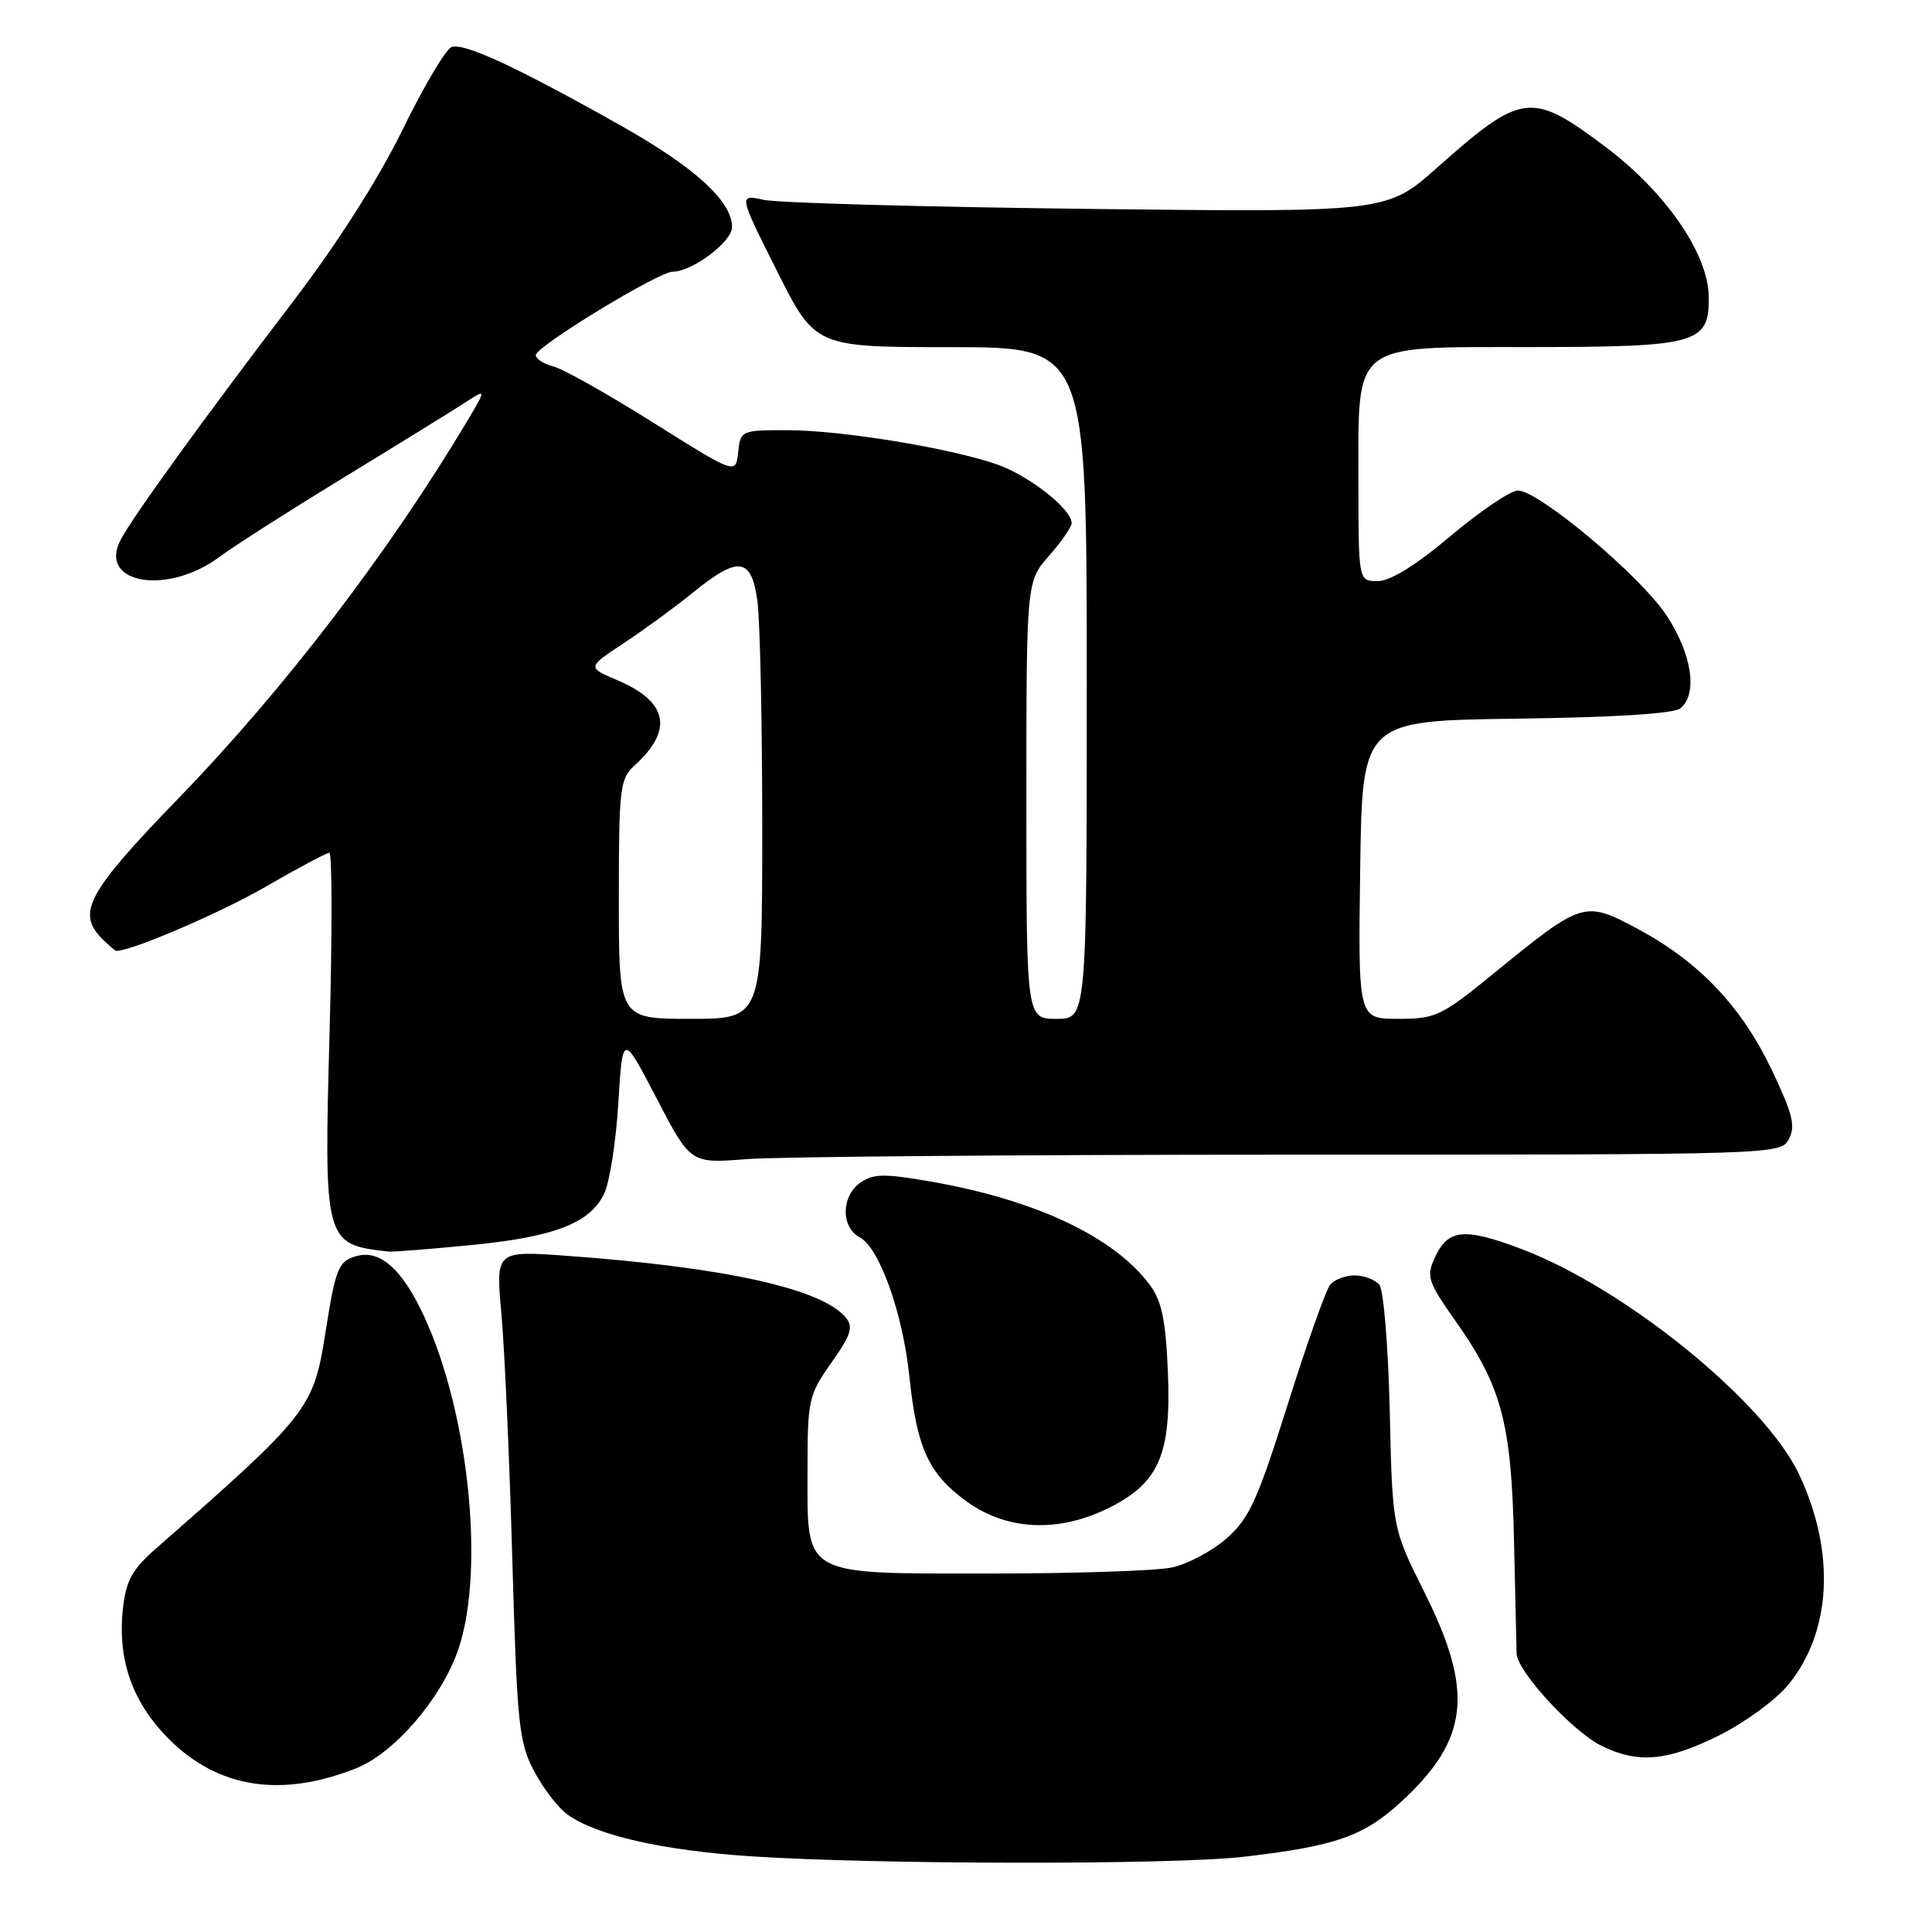 <?xml version="1.0" encoding="UTF-8" standalone="no"?>
<!DOCTYPE svg PUBLIC "-//W3C//DTD SVG 1.1//EN" "http://www.w3.org/Graphics/SVG/1.1/DTD/svg11.dtd" >
<svg xmlns="http://www.w3.org/2000/svg" xmlns:xlink="http://www.w3.org/1999/xlink" version="1.1" viewBox="0 0 256 256">
 <g >
 <path fill="currentColor"
d=" M 164.72 246.04 C 176.95 244.63 180.68 243.33 185.67 238.74 C 194.65 230.46 195.34 224.19 188.75 211.00 C 184.50 202.50 184.50 202.50 184.15 187.00 C 183.95 178.48 183.34 170.94 182.78 170.25 C 182.21 169.56 180.74 169.00 179.50 169.00 C 178.26 169.00 176.79 169.56 176.24 170.25 C 175.68 170.94 173.15 178.09 170.61 186.15 C 166.61 198.84 165.53 201.21 162.52 203.85 C 160.61 205.53 157.35 207.26 155.27 207.70 C 153.20 208.14 142.43 208.50 131.35 208.50 C 106.04 208.50 107.00 209.04 107.00 194.87 C 107.00 185.47 107.13 184.87 110.16 180.57 C 112.77 176.87 113.10 175.83 112.07 174.58 C 108.89 170.76 96.09 167.92 75.09 166.40 C 65.68 165.72 65.68 165.72 66.44 174.11 C 66.86 178.72 67.51 193.30 67.88 206.50 C 68.51 228.56 68.75 230.84 70.77 234.68 C 71.98 236.99 73.99 239.59 75.24 240.47 C 79.11 243.21 87.77 245.18 99.36 245.96 C 115.92 247.07 155.32 247.12 164.72 246.04 Z  M 47.23 234.29 C 52.26 232.28 58.46 225.08 60.69 218.67 C 64.44 207.84 61.96 185.74 55.57 173.13 C 52.80 167.67 50.04 165.53 47.01 166.50 C 44.82 167.19 44.44 168.19 43.11 176.67 C 41.54 186.65 40.87 187.50 20.65 205.20 C 17.54 207.93 16.71 209.42 16.30 213.04 C 15.53 219.90 17.51 225.56 22.40 230.45 C 28.91 236.96 37.30 238.26 47.23 234.29 Z  M 227.83 229.93 C 231.21 228.24 235.30 225.25 236.92 223.28 C 242.70 216.27 243.25 205.67 238.38 195.35 C 233.82 185.69 215.24 170.63 201.50 165.46 C 193.95 162.62 191.84 162.85 190.09 166.71 C 188.98 169.14 189.22 169.88 192.83 174.99 C 198.97 183.70 200.26 188.49 200.61 204.00 C 200.78 211.43 200.94 218.22 200.96 219.11 C 201.02 221.45 208.37 229.44 212.21 231.33 C 217.05 233.72 220.94 233.37 227.83 229.93 Z  M 147.04 199.75 C 153.60 196.44 155.21 192.68 154.75 181.75 C 154.46 174.90 153.94 172.39 152.35 170.25 C 147.63 163.88 137.21 158.98 123.27 156.55 C 117.17 155.49 115.71 155.52 114.01 156.70 C 111.45 158.50 111.40 162.61 113.93 163.96 C 116.55 165.37 119.64 174.04 120.51 182.50 C 121.49 191.89 123.05 195.30 128.07 198.94 C 133.45 202.84 140.33 203.13 147.04 199.75 Z  M 62.31 164.99 C 73.42 163.91 78.13 162.11 80.04 158.20 C 80.77 156.72 81.62 151.31 81.93 146.19 C 82.50 136.88 82.50 136.88 87.00 145.53 C 91.50 154.18 91.50 154.18 98.90 153.59 C 102.97 153.27 135.47 153.00 171.12 153.00 C 235.69 153.00 235.93 152.99 237.04 150.92 C 237.95 149.22 237.54 147.57 234.72 141.67 C 230.70 133.28 225.06 127.38 216.91 123.03 C 209.94 119.32 209.67 119.40 198.03 128.90 C 190.97 134.66 190.26 135.00 185.26 135.00 C 179.96 135.00 179.96 135.00 180.23 115.25 C 180.50 95.50 180.50 95.50 200.92 95.23 C 213.93 95.06 221.83 94.56 222.67 93.86 C 224.99 91.94 224.19 86.63 220.82 81.54 C 217.33 76.27 203.90 65.00 201.12 65.00 C 200.16 65.00 196.16 67.70 192.24 71.00 C 187.60 74.91 184.22 77.00 182.56 77.00 C 180.00 77.00 180.00 77.00 180.00 63.81 C 180.00 45.15 178.90 46.00 202.92 45.99 C 225.04 45.97 226.54 45.53 226.41 39.20 C 226.30 33.56 220.66 25.41 212.76 19.48 C 202.91 12.07 201.68 12.22 190.43 22.21 C 183.75 28.14 183.75 28.14 144.12 27.68 C 122.33 27.42 103.01 26.89 101.18 26.48 C 97.86 25.75 97.86 25.75 102.94 35.88 C 108.02 46.00 108.02 46.00 126.01 46.00 C 144.00 46.00 144.00 46.00 144.00 90.50 C 144.00 135.00 144.00 135.00 140.00 135.00 C 136.00 135.00 136.00 135.00 136.00 106.03 C 136.00 77.07 136.00 77.07 139.00 73.65 C 140.65 71.77 142.00 69.82 142.00 69.31 C 142.00 67.47 136.39 63.05 132.18 61.56 C 125.98 59.38 111.50 57.01 104.31 57.00 C 98.21 57.00 98.12 57.04 97.81 59.94 C 97.50 62.87 97.50 62.87 86.54 55.99 C 80.52 52.21 74.56 48.85 73.29 48.54 C 72.03 48.22 71.00 47.55 71.00 47.05 C 71.00 45.91 87.27 36.00 89.14 36.00 C 91.74 35.99 97.00 32.04 97.00 30.09 C 97.00 26.65 92.06 22.15 82.17 16.59 C 68.36 8.82 61.44 5.62 59.83 6.24 C 59.06 6.53 56.14 11.46 53.34 17.19 C 50.14 23.72 44.75 32.19 38.87 39.90 C 27.09 55.34 17.71 68.30 16.01 71.48 C 12.87 77.36 22.18 78.97 29.14 73.75 C 30.99 72.37 38.35 67.67 45.50 63.30 C 52.65 58.94 59.84 54.50 61.48 53.44 C 64.45 51.50 64.45 51.50 62.08 55.50 C 51.69 72.97 37.75 91.22 23.77 105.65 C 11.54 118.29 10.09 120.95 13.57 124.43 C 14.44 125.29 15.27 126.00 15.41 126.00 C 17.49 126.00 29.25 120.94 35.23 117.48 C 39.48 115.02 43.26 113.00 43.64 113.00 C 44.01 113.00 44.03 123.71 43.67 136.79 C 42.91 164.68 42.97 164.90 51.50 165.84 C 52.05 165.90 56.91 165.52 62.31 164.99 Z  M 82.00 119.15 C 82.00 104.35 82.14 103.19 84.09 101.42 C 89.26 96.74 88.51 92.98 81.82 90.14 C 77.79 88.43 77.79 88.43 82.64 85.23 C 85.31 83.47 89.45 80.44 91.83 78.51 C 97.85 73.62 99.57 73.85 100.36 79.64 C 100.71 82.19 101.00 95.69 101.00 109.64 C 101.00 135.00 101.00 135.00 91.50 135.00 C 82.00 135.00 82.00 135.00 82.00 119.15 Z "/>
</g>
</svg>